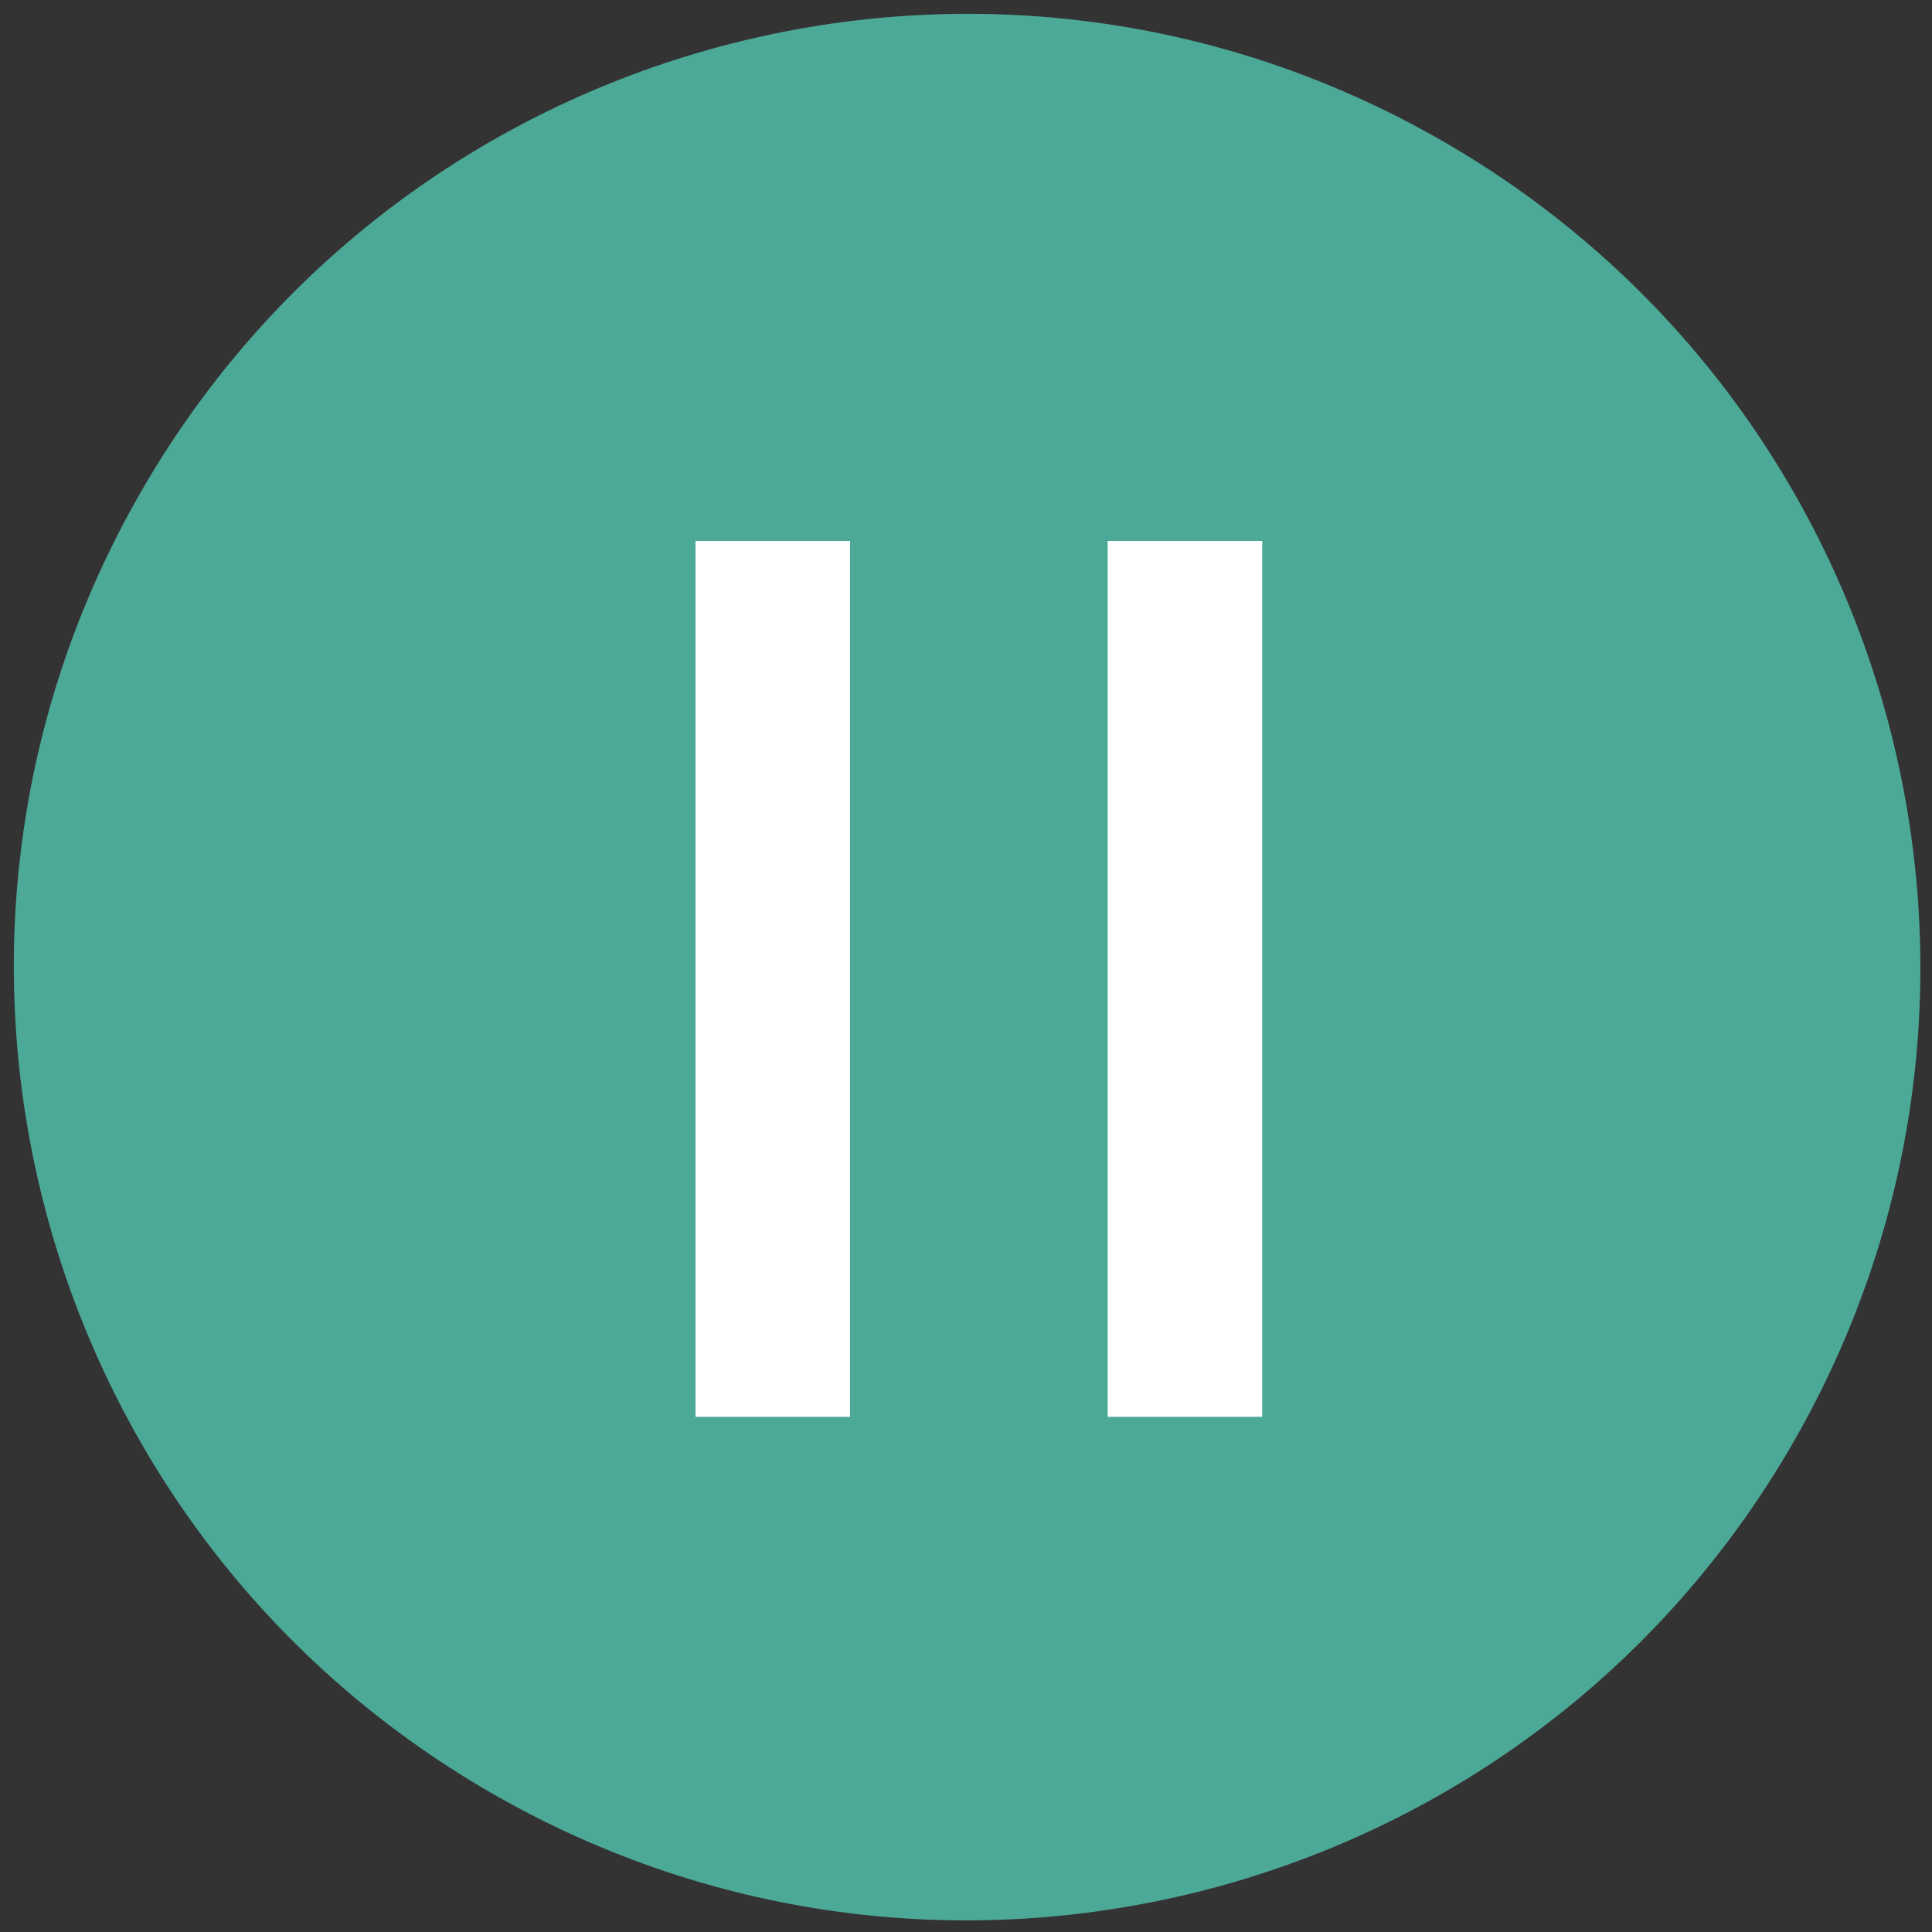 <svg width="75" height="75" viewBox="0 0 75 75" fill="none" xmlns="http://www.w3.org/2000/svg">
<rect x="0" y="0" width="75" height="75" fill="#333333" stroke="none"/>
<path d="M5.5 19.043C15.717 1.346 38.346 -4.717 56.043 5.5C73.74 15.717 79.803 38.346 69.586 56.043C59.369 73.74 36.74 79.803 19.043 69.586C1.346 59.369 -4.717 36.74 5.5 19.043Z" fill="#4CA997"/>
<rect x="27" y="21" width="6" height="34" fill="white"/>
<rect x="43" y="21" width="6" height="34" fill="white"/>
</svg>
